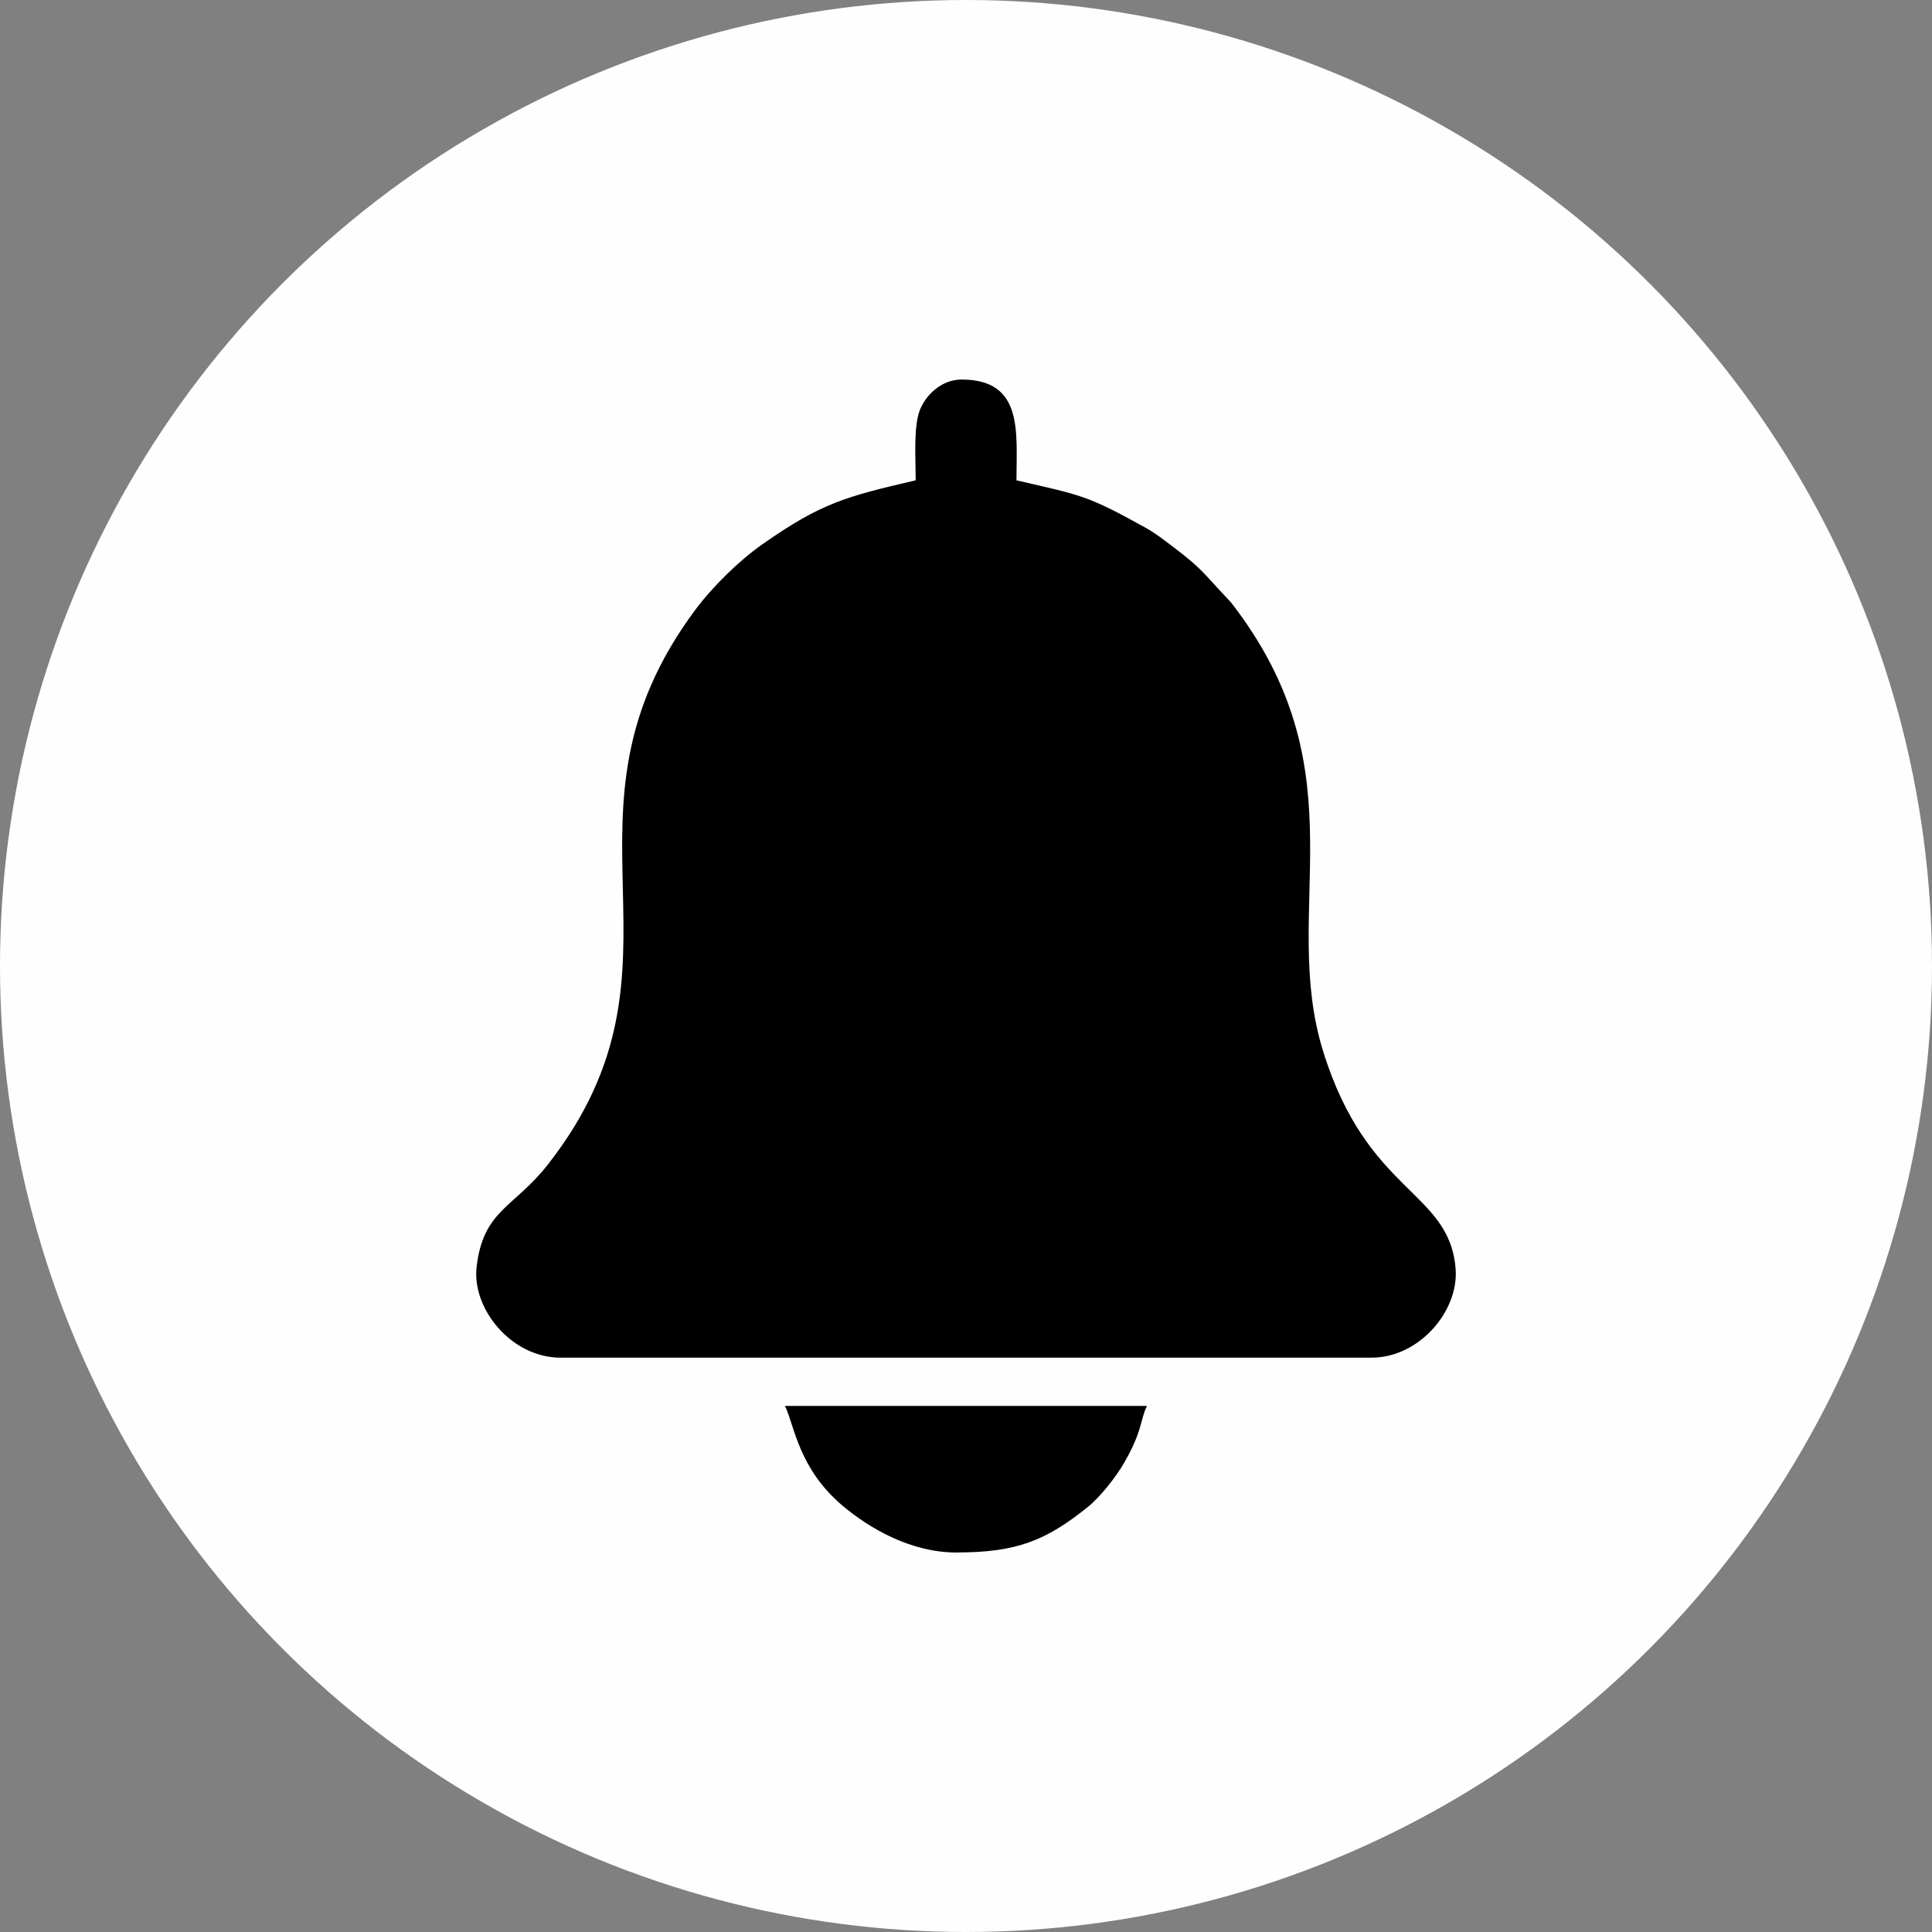 <?xml version="1.0" encoding="UTF-8"?>
<!DOCTYPE svg PUBLIC "-//W3C//DTD SVG 1.1//EN" "http://www.w3.org/Graphics/SVG/1.1/DTD/svg11.dtd">
<!-- Creator: CorelDRAW -->
<svg xmlns="http://www.w3.org/2000/svg" xml:space="preserve" width="60.735mm" height="60.735mm" version="1.1" style="shape-rendering:geometricPrecision; text-rendering:geometricPrecision; image-rendering:optimizeQuality; fill-rule:evenodd; clip-rule:evenodd"
viewBox="0 0 253.4 253.4"
 xmlns:xlink="http://www.w3.org/1999/xlink"
 xmlns:xodm="http://www.corel.com/coreldraw/odm/2003">
 <rect x="0" y="0" width="253.4" height="253.4" fill="#808080" stroke="none"/>
 <defs>
  <style type="text/css">
   <![CDATA[
    .fil0 {fill:#FEFEFE}
    .fil1 {fill:black}
   ]]>
  </style>
 </defs>
 <g id="Слой_x0020_1">
  <circle class="fil0" cx="126.7" cy="126.7" r="126.7"/>
  <g id="_2226564078000">
   <path class="fil1" d="M120.09 63c-9.14,2.13 -12.33,2.94 -20.13,8.41 -3.03,2.13 -6.55,5.58 -8.8,8.62 -20.12,27.11 1.3,46.37 -19.27,72.67 -4.49,5.75 -8.51,5.96 -9.38,13.48 -0.63,5.44 4.53,11.89 11.01,11.89l106.36 0c6.32,0 11.47,-6.18 11.04,-11.64 -0.81,-10.33 -11.56,-9.75 -17.39,-28.58 -5.67,-18.34 4.91,-35.99 -11.29,-57.81 -0.45,-0.61 -0.7,-0.95 -1.21,-1.49 -3.21,-3.36 -3.18,-3.83 -7.41,-7.01 -1.17,-0.88 -2.09,-1.61 -3.38,-2.33 -7.77,-4.31 -8.38,-4.23 -16.92,-6.21 0,-6.32 0.95,-13.22 -7.21,-13.22 -2.64,0 -4.76,2.08 -5.5,4.11 -0.8,2.21 -0.51,6.21 -0.51,9.11z"/>
   <path class="fil1" d="M125.5 203.62c7.81,0 11.68,-1.54 17.17,-5.96 1.63,-1.31 3.7,-3.94 4.75,-5.76 2.45,-4.23 2.09,-5.58 3.01,-7.5l-47.47 0c1.26,2.63 1.77,8.23 7.6,13.13 3.41,2.86 8.83,6.1 14.93,6.1z"/>
  </g>
 </g>
</svg>
